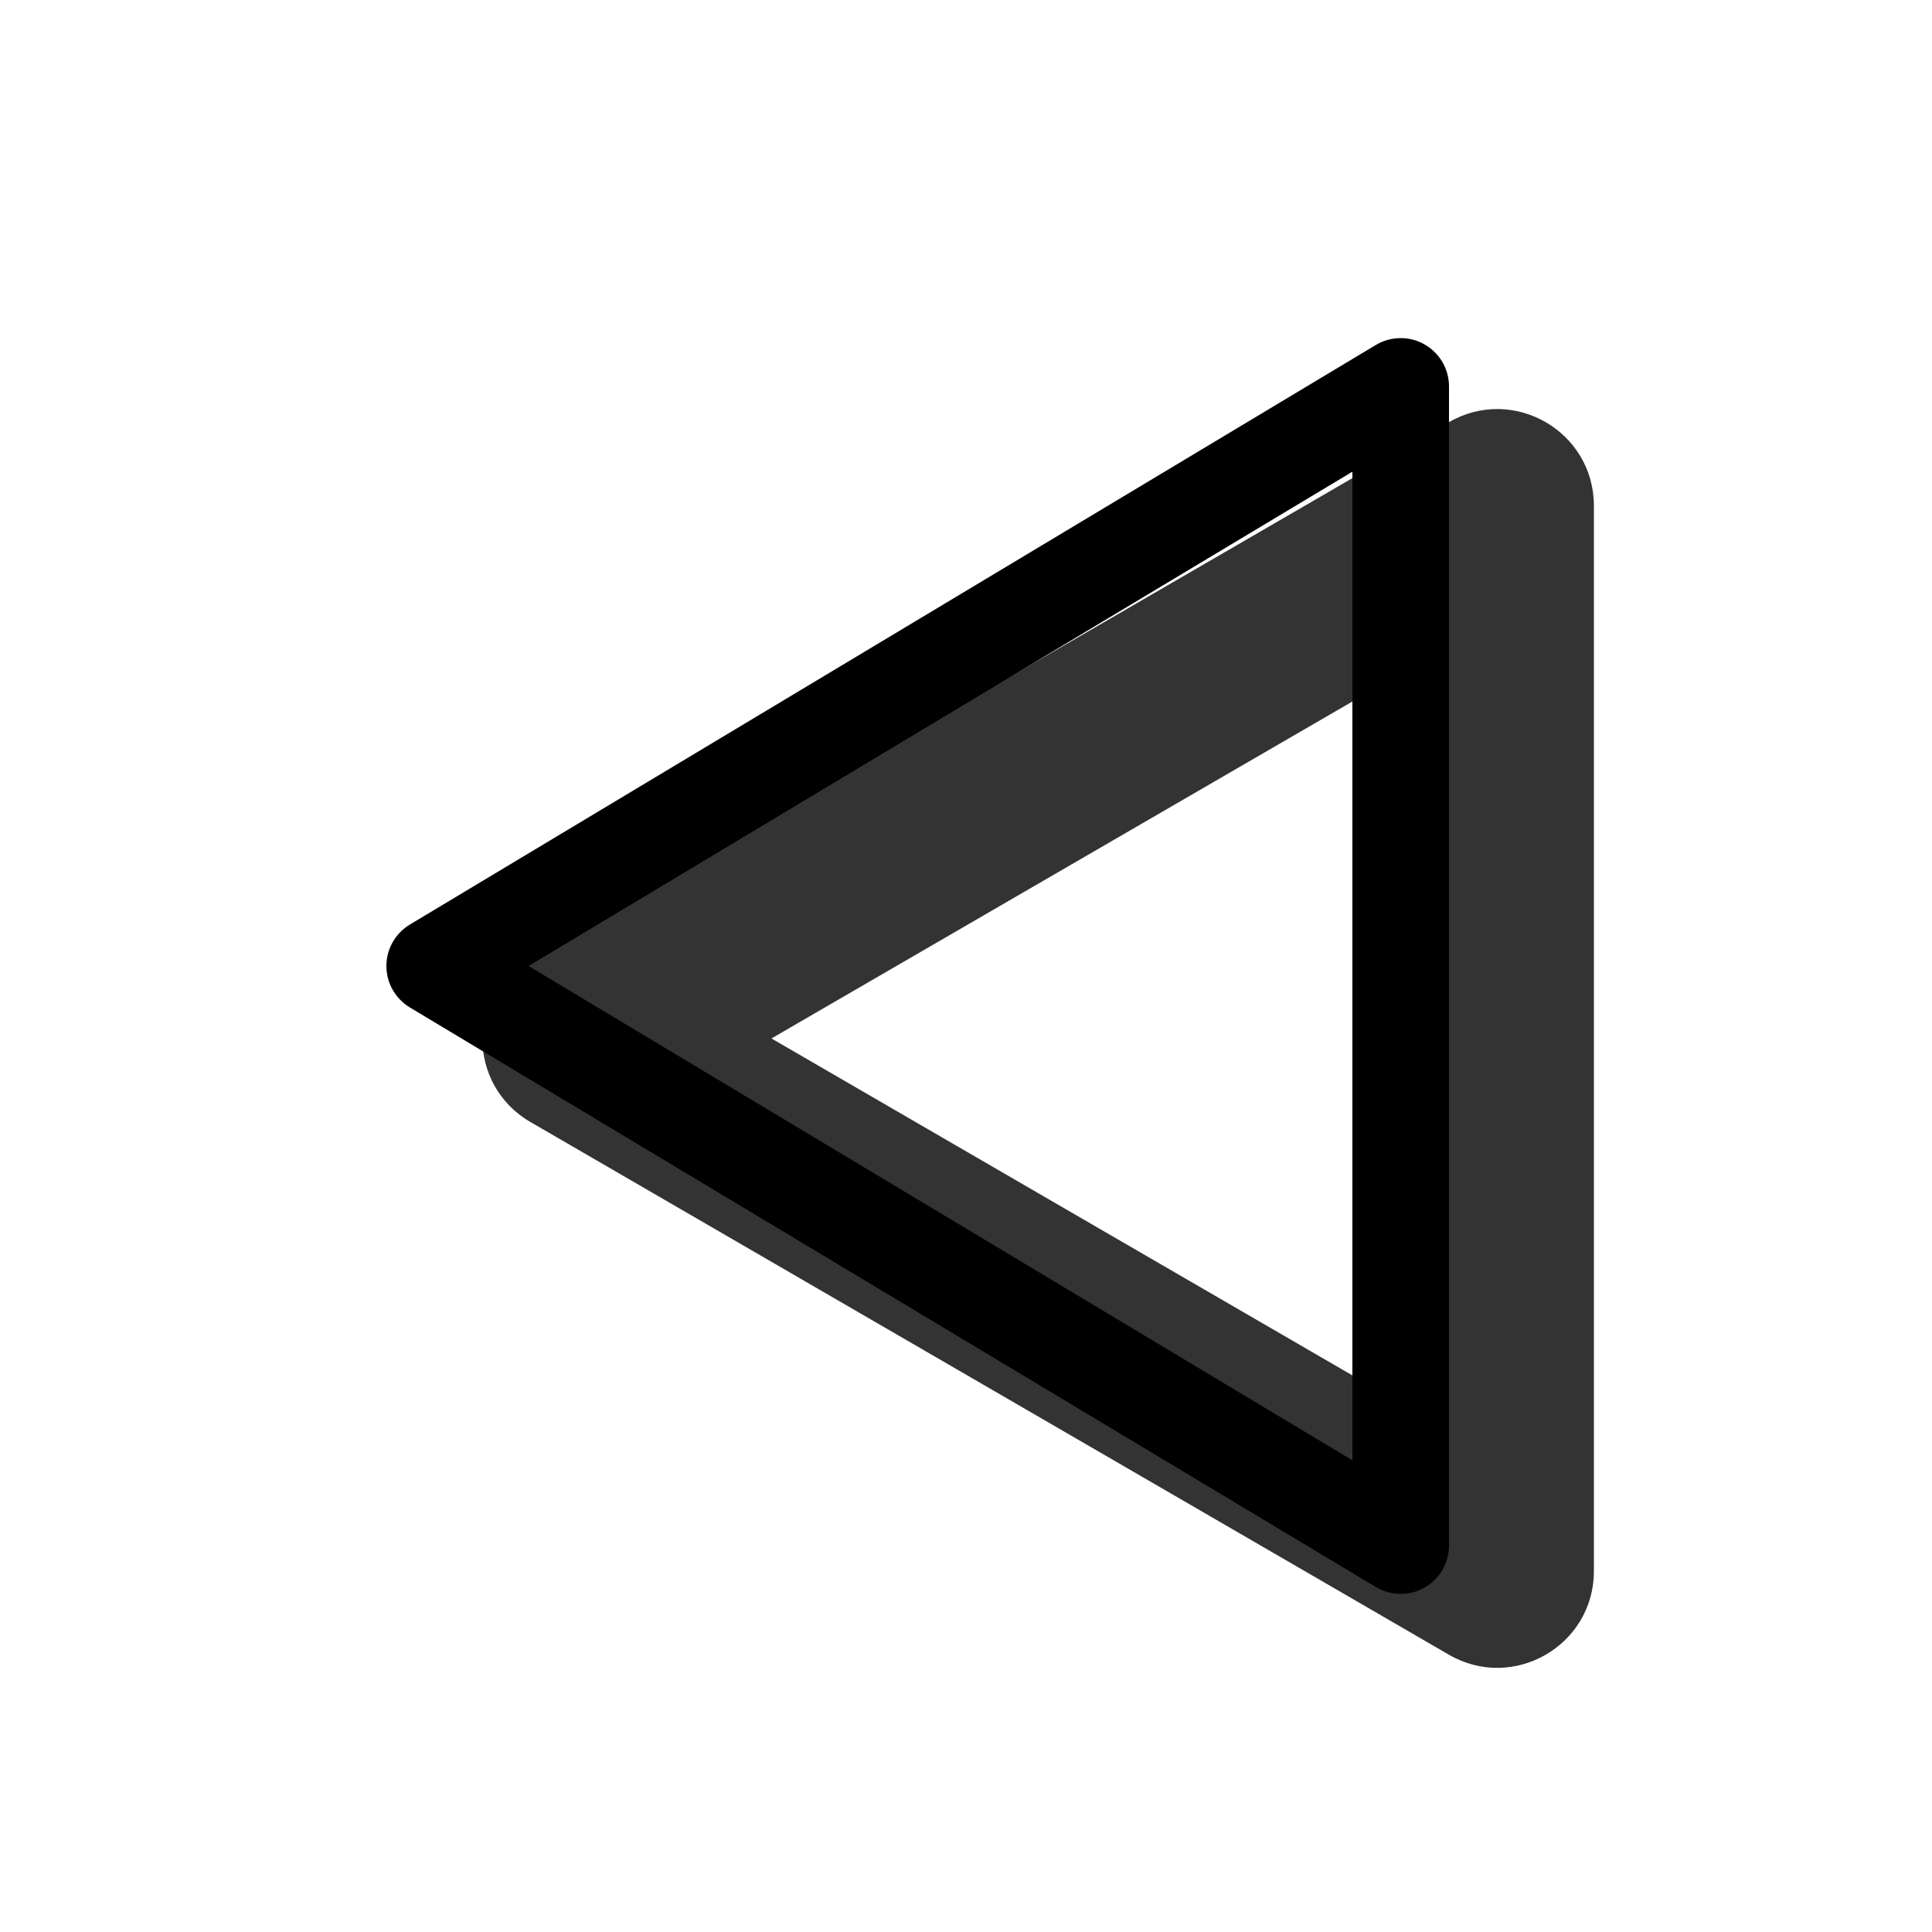 <svg width="20" height="20" viewBox="0 0 20 20" fill="none" xmlns="http://www.w3.org/2000/svg"><path opacity="0.8" fill-rule="evenodd" clip-rule="evenodd" d="M7.986 10.75L14.5 14.528V6.972L7.986 10.75ZM5.491 9.885C4.827 10.27 4.827 11.23 5.491 11.615L14.998 17.129C15.665 17.516 16.5 17.035 16.5 16.264V5.236C16.5 4.465 15.665 3.984 14.998 4.371L5.491 9.885Z" fill="currentColor"/><path fill-rule="evenodd" clip-rule="evenodd" d="M4 10C4 9.824 4.092 9.662 4.243 9.571L14.243 3.571C14.397 3.479 14.59 3.476 14.746 3.565C14.903 3.654 15 3.82 15 4V16C15 16.18 14.903 16.346 14.746 16.435C14.59 16.524 14.397 16.521 14.243 16.429L4.243 10.429C4.092 10.338 4 10.176 4 10ZM14 15.117V4.883L5.472 10L14 15.117Z" fill="black"/></svg>